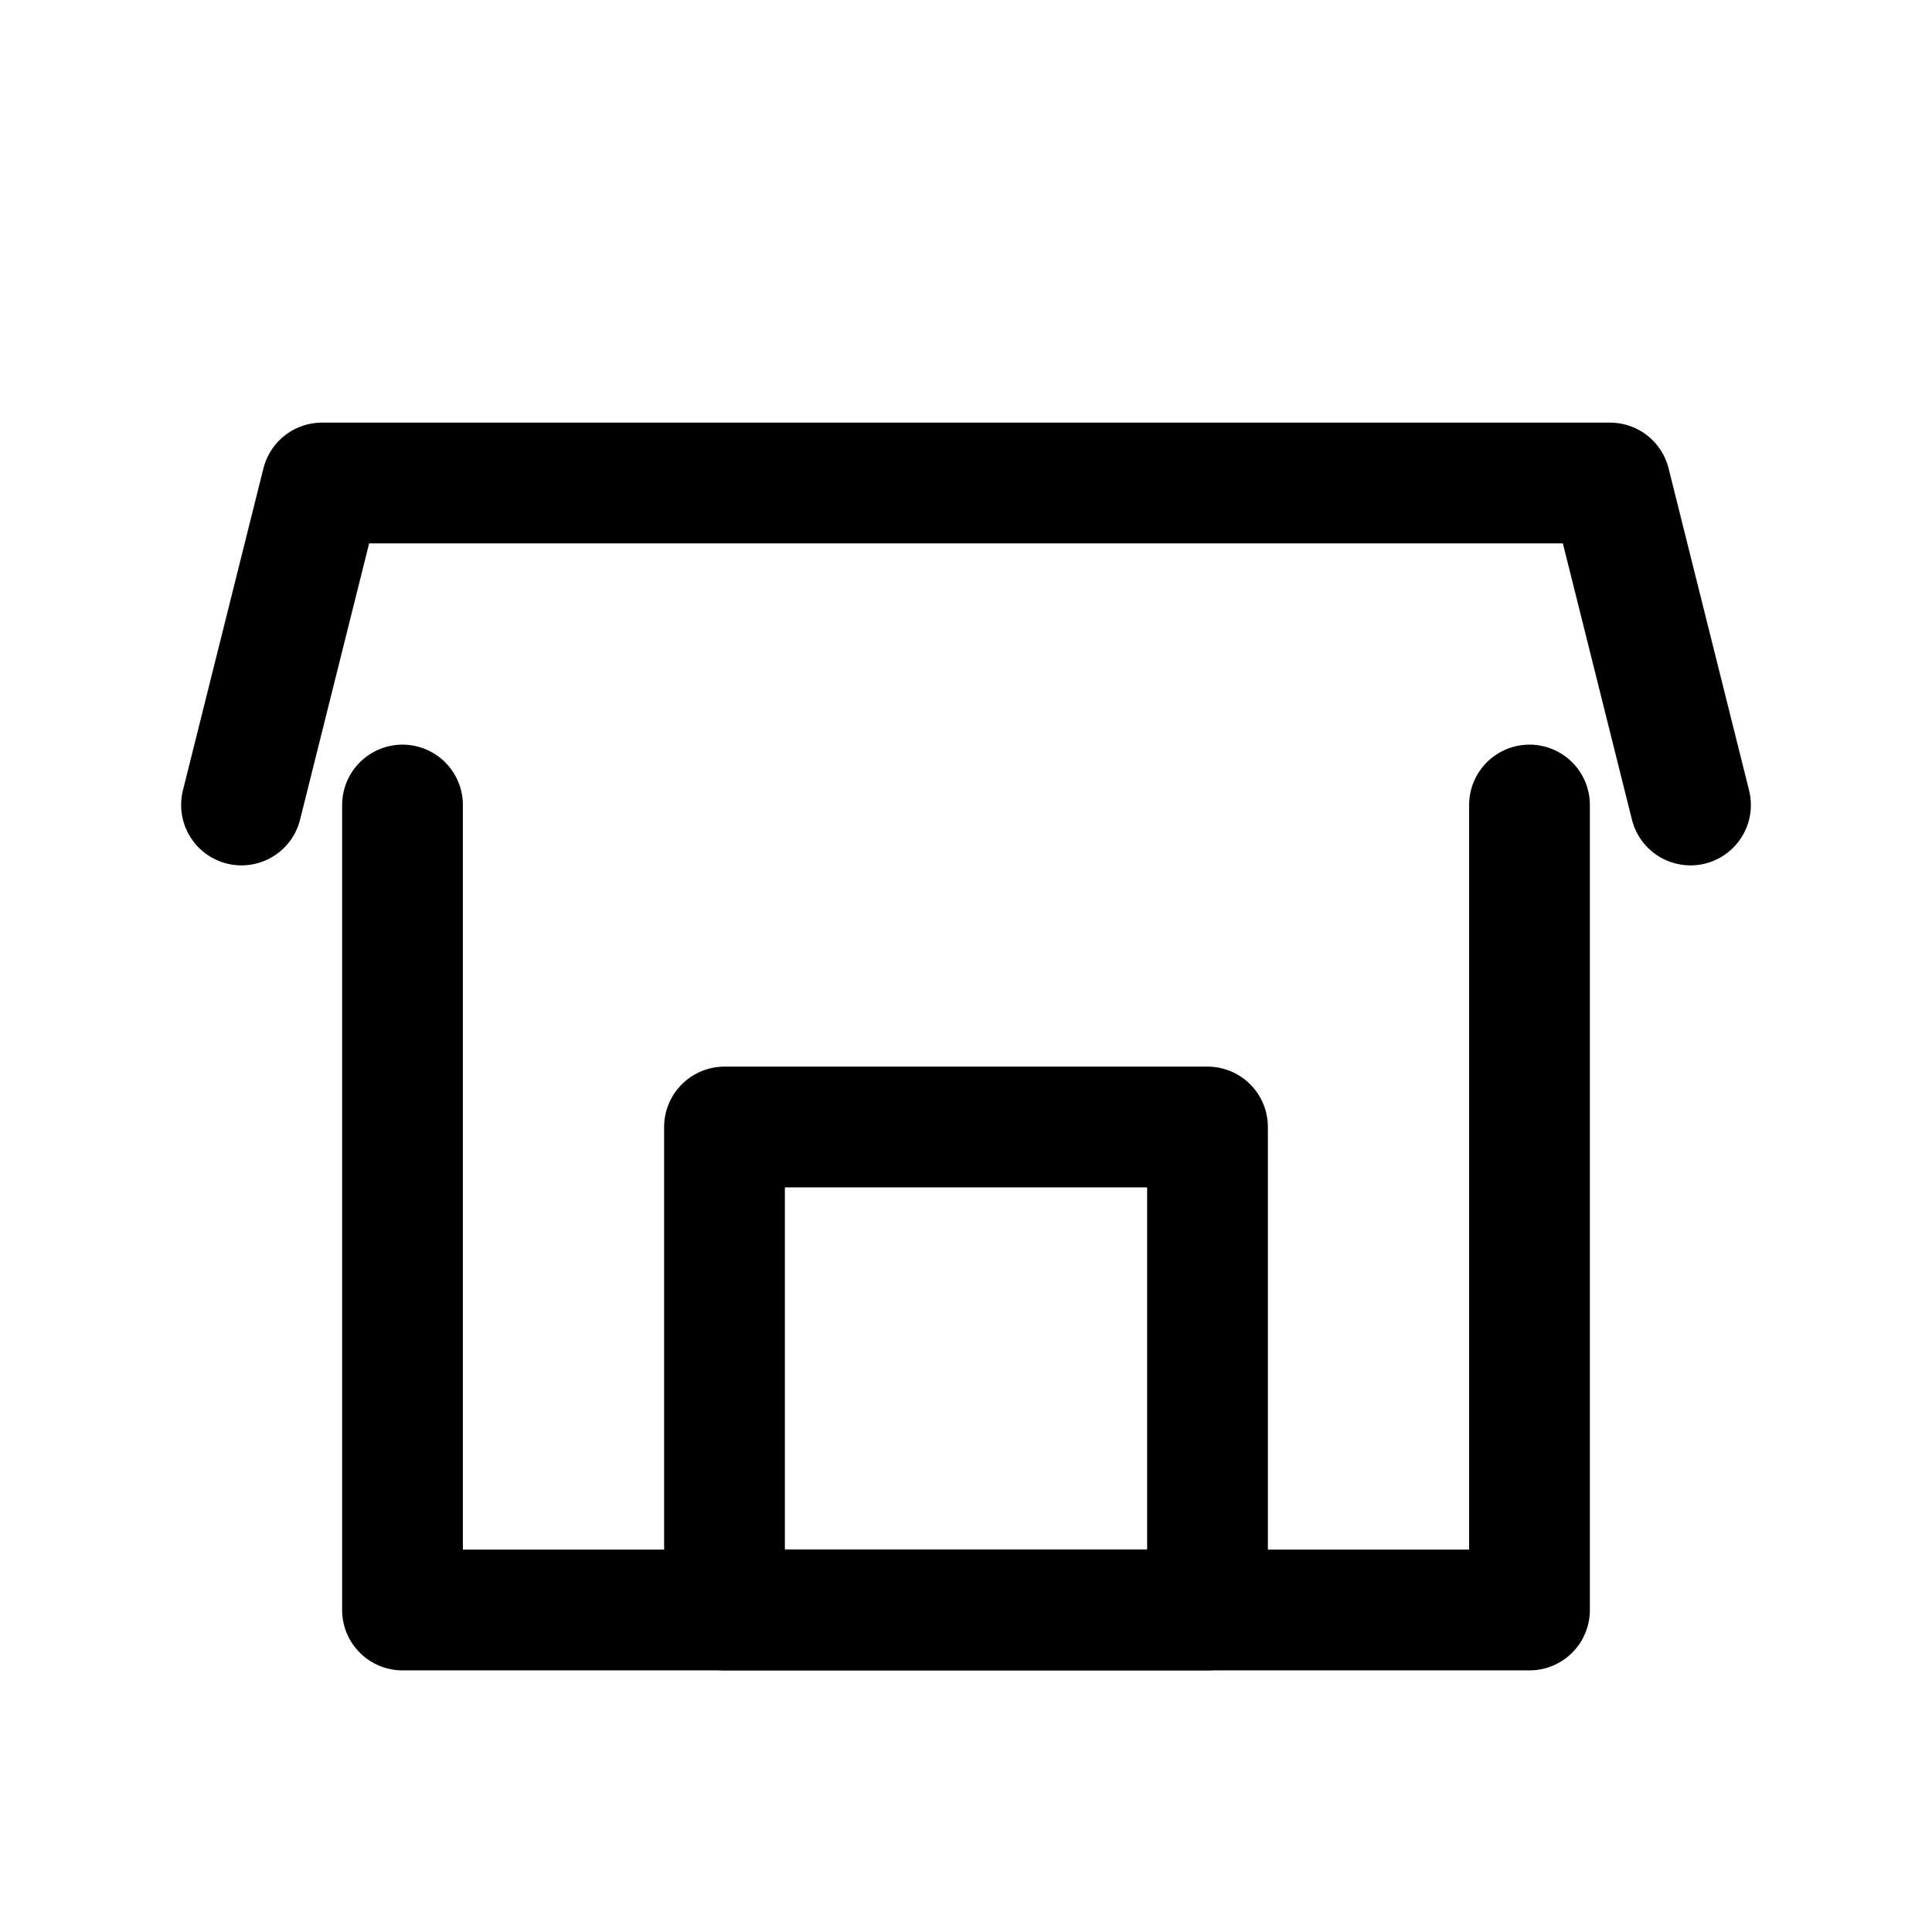 <svg xmlns="http://www.w3.org/2000/svg" width="48" height="48" viewBox="0 0 24 24" fill="none" stroke="currentColor" stroke-width="1.5" stroke-linecap="round" stroke-linejoin="round">
  <path d="M3 10l1-4h16l1 4"/>
  <path d="M5 10v10h14V10"/>
  <path d="M9 14h6v6H9z"/>
</svg>

